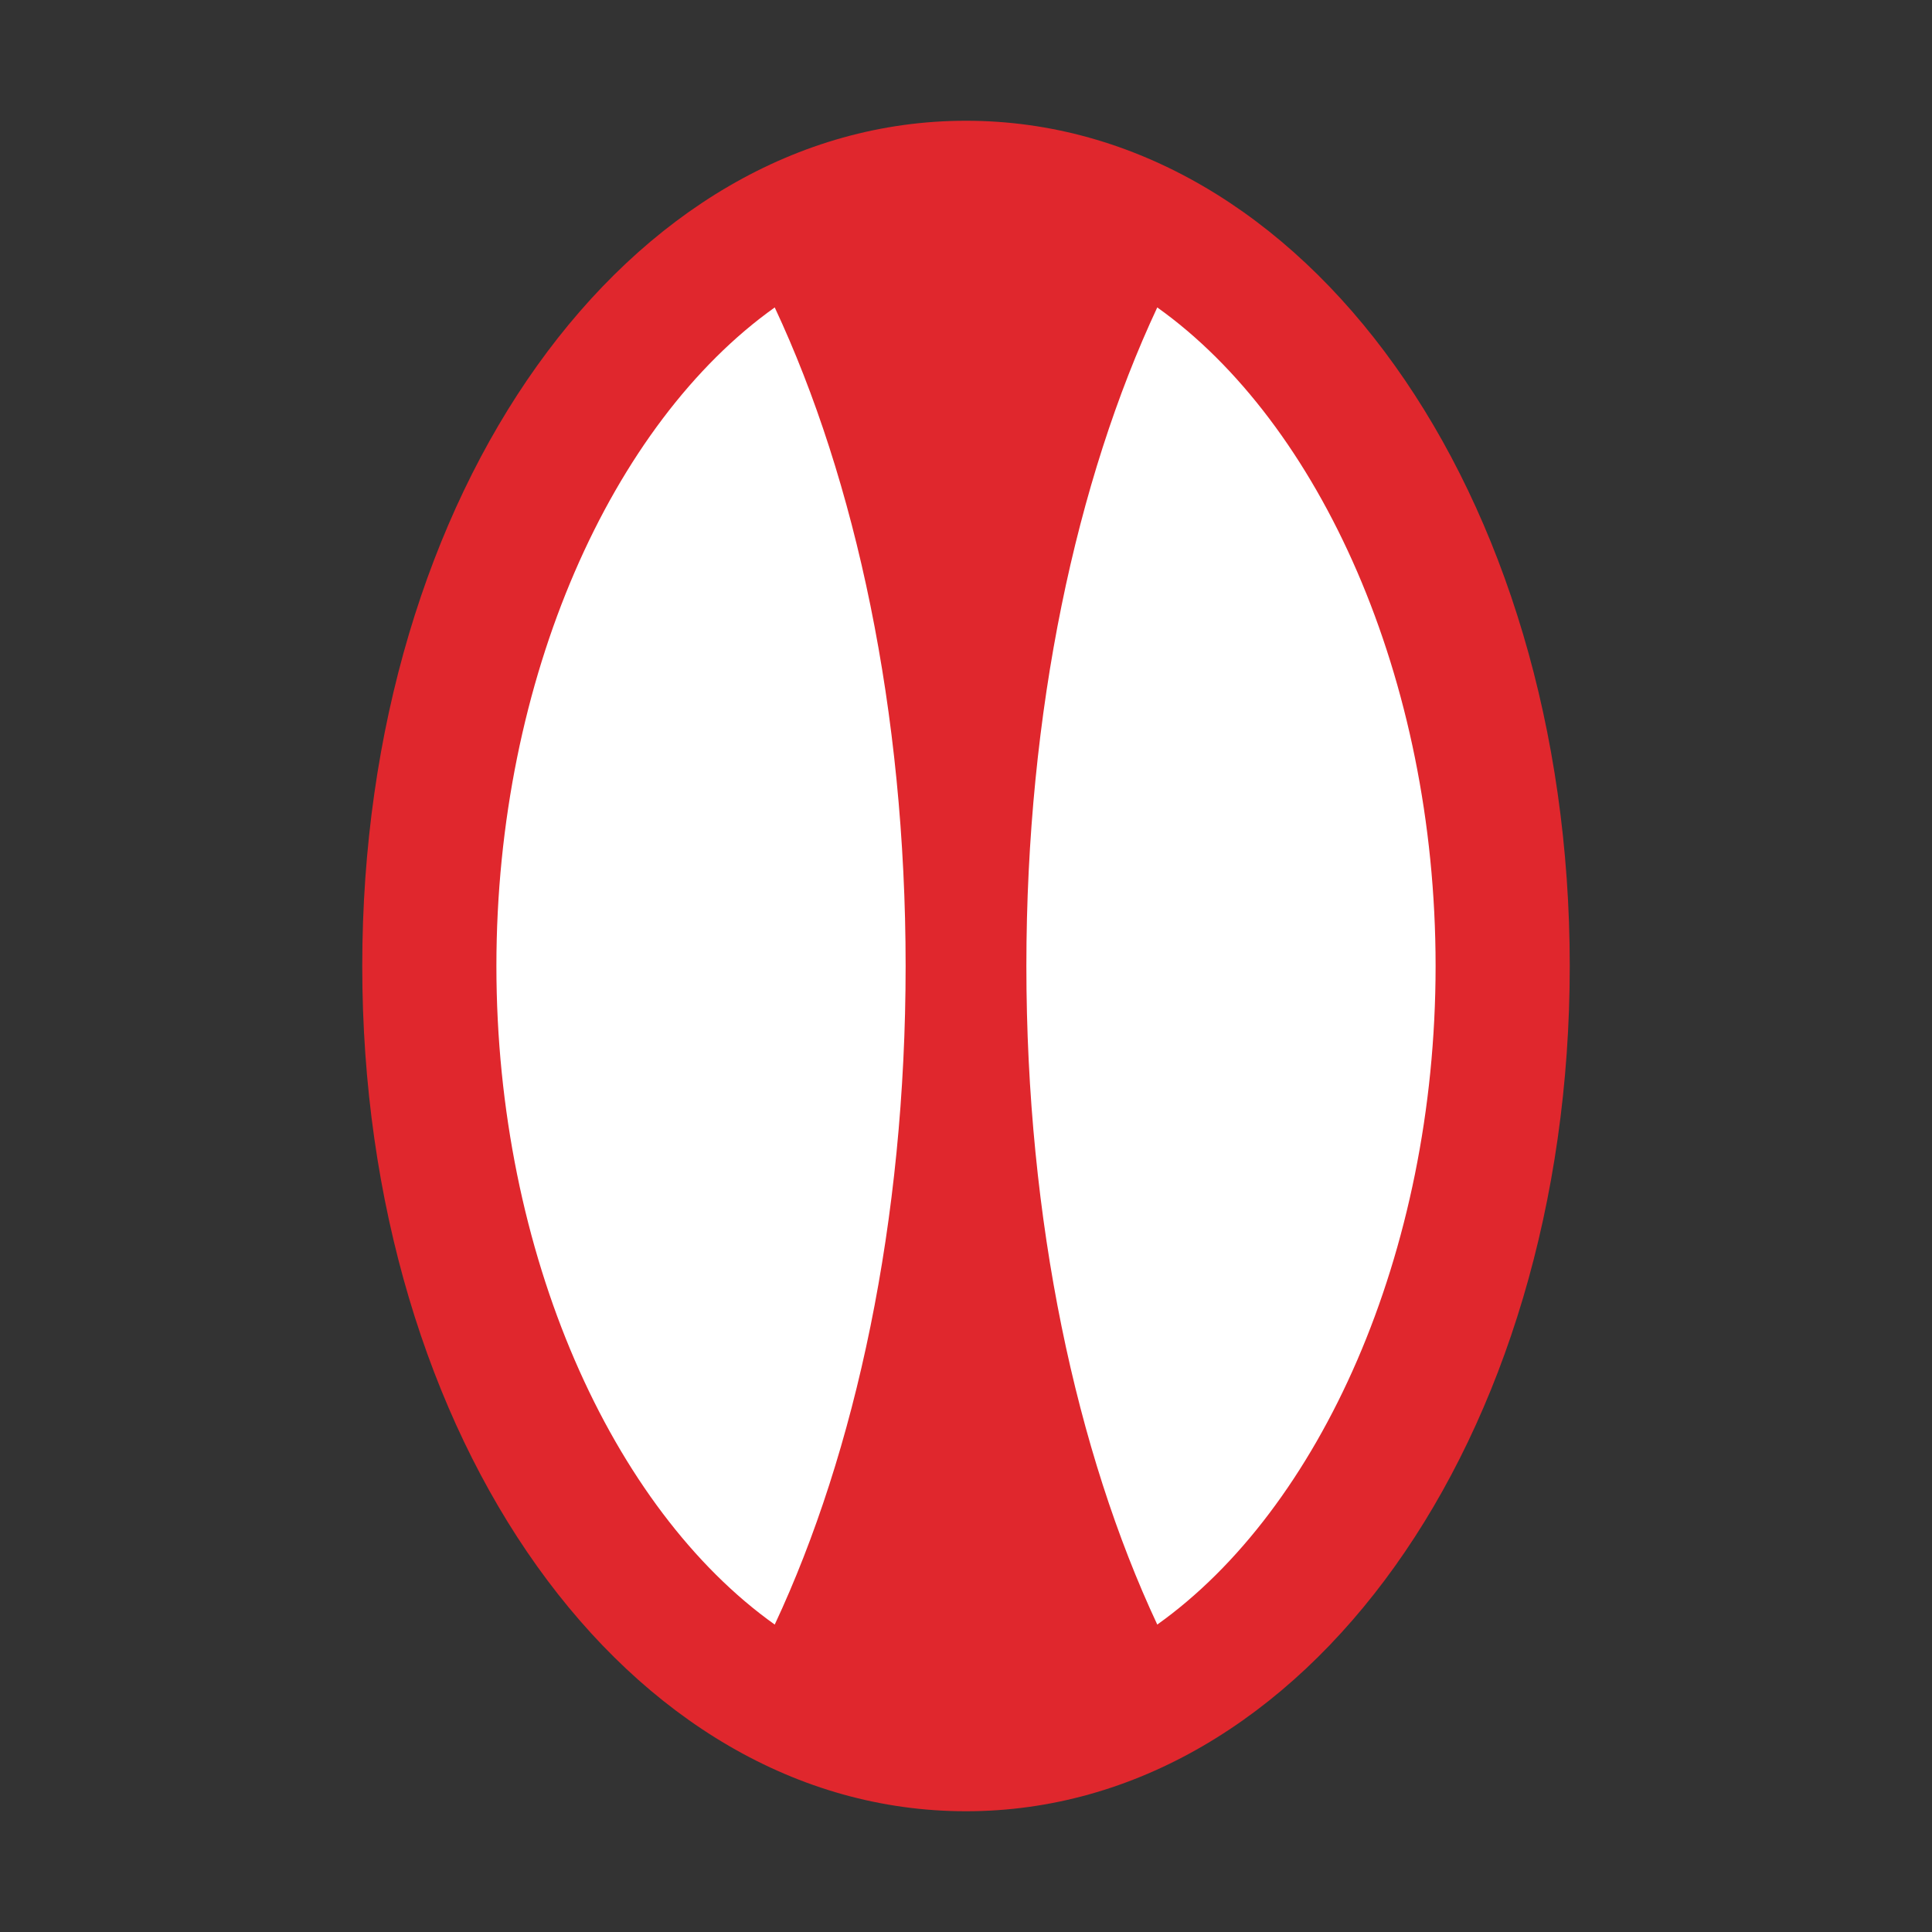 <?xml version="1.0" encoding="utf-8"?>
<!-- Generator: Adobe Illustrator 20.1.0, SVG Export Plug-In . SVG Version: 6.00 Build 0)  -->
<svg version="1.1" id="Layer_1" xmlns="http://www.w3.org/2000/svg" xmlns:xlink="http://www.w3.org/1999/xlink" x="0px" y="0px"
	 viewBox="0 0 16 16" enable-background="new 0 0 16 16" xml:space="preserve">
<rect x="0" y="0" width="16" height="16" fill="#333333" stroke="none"/>
<g>
	<ellipse fill="#FFFFFF" cx="8" cy="8" rx="4.333" ry="6.5"/>
	<path fill="#E0272D" d="M8,1C5.196,1,3,4.075,3,8s2.196,7,5,7s5-3.075,5-7S10.804,1,8,1z M4.111,8c0-2.387,0.961-4.497,2.305-5.454
		C7.085,3.975,7.5,5.887,7.5,8s-0.415,4.025-1.084,5.454C5.072,12.497,4.111,10.387,4.111,8z M9.584,13.454
		C8.915,12.025,8.5,10.113,8.5,8s0.415-4.025,1.084-5.454C10.928,3.503,11.889,5.613,11.889,8S10.928,12.497,9.584,13.454z"/>
</g>
</svg>
